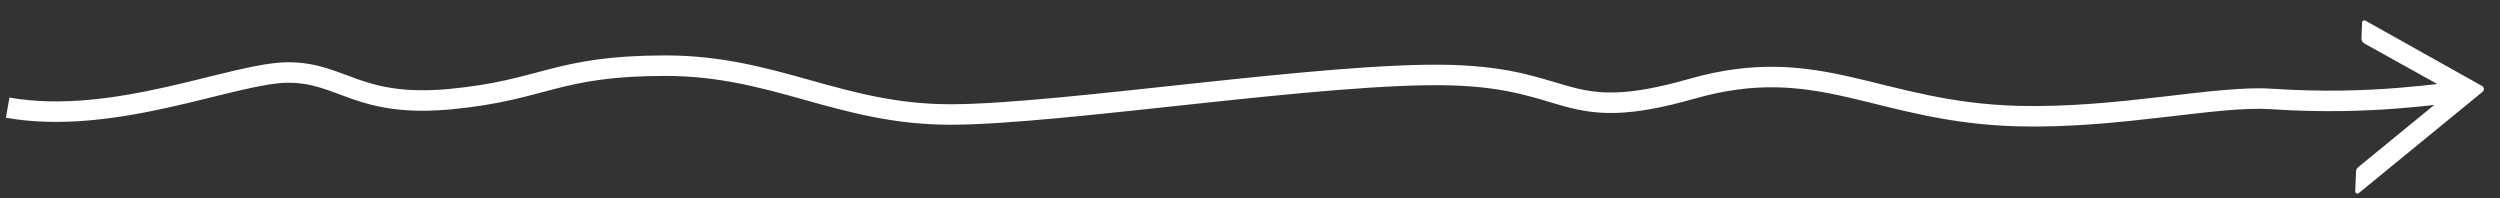 <svg width="366" height="29" viewBox="0 0 366 29" fill="none" xmlns="http://www.w3.org/2000/svg">
<rect x="0" y="0" width="366" height="29" fill="#333333" stroke="none"/>
<path fill-rule="evenodd" clip-rule="evenodd" d="M345.329 28.266C345.115 28.441 344.795 28.282 344.806 28.007L344.925 25.082C344.935 24.851 345.043 24.634 345.222 24.488L358.413 13.694C358.589 13.55 358.565 13.275 358.366 13.164L346.132 6.358C345.864 6.209 345.704 5.923 345.716 5.617L345.811 3.285C345.82 3.047 346.079 2.903 346.287 3.019L363.376 12.594C363.691 12.77 363.729 13.207 363.45 13.435L345.329 28.266Z" fill="white"/>
<path d="M1.126 15.761C16.818 18.523 34.242 10.614 42.199 10.614C50.156 10.614 52.367 15.818 66.061 14.5C79.754 13.182 81.378 9.614 97.43 9.614C113.481 9.614 122.976 16.761 139.151 16.761C155.327 16.761 194.327 10.5 212.38 11C230.432 11.5 228.827 18.375 247.677 13C266.527 7.625 274.841 16.5 295.611 17C310.274 17.353 324.468 13.948 332.514 14.487C347.625 15.5 357.615 13.5 360.334 13.5" stroke="white" stroke-width="3"/>
</svg>
